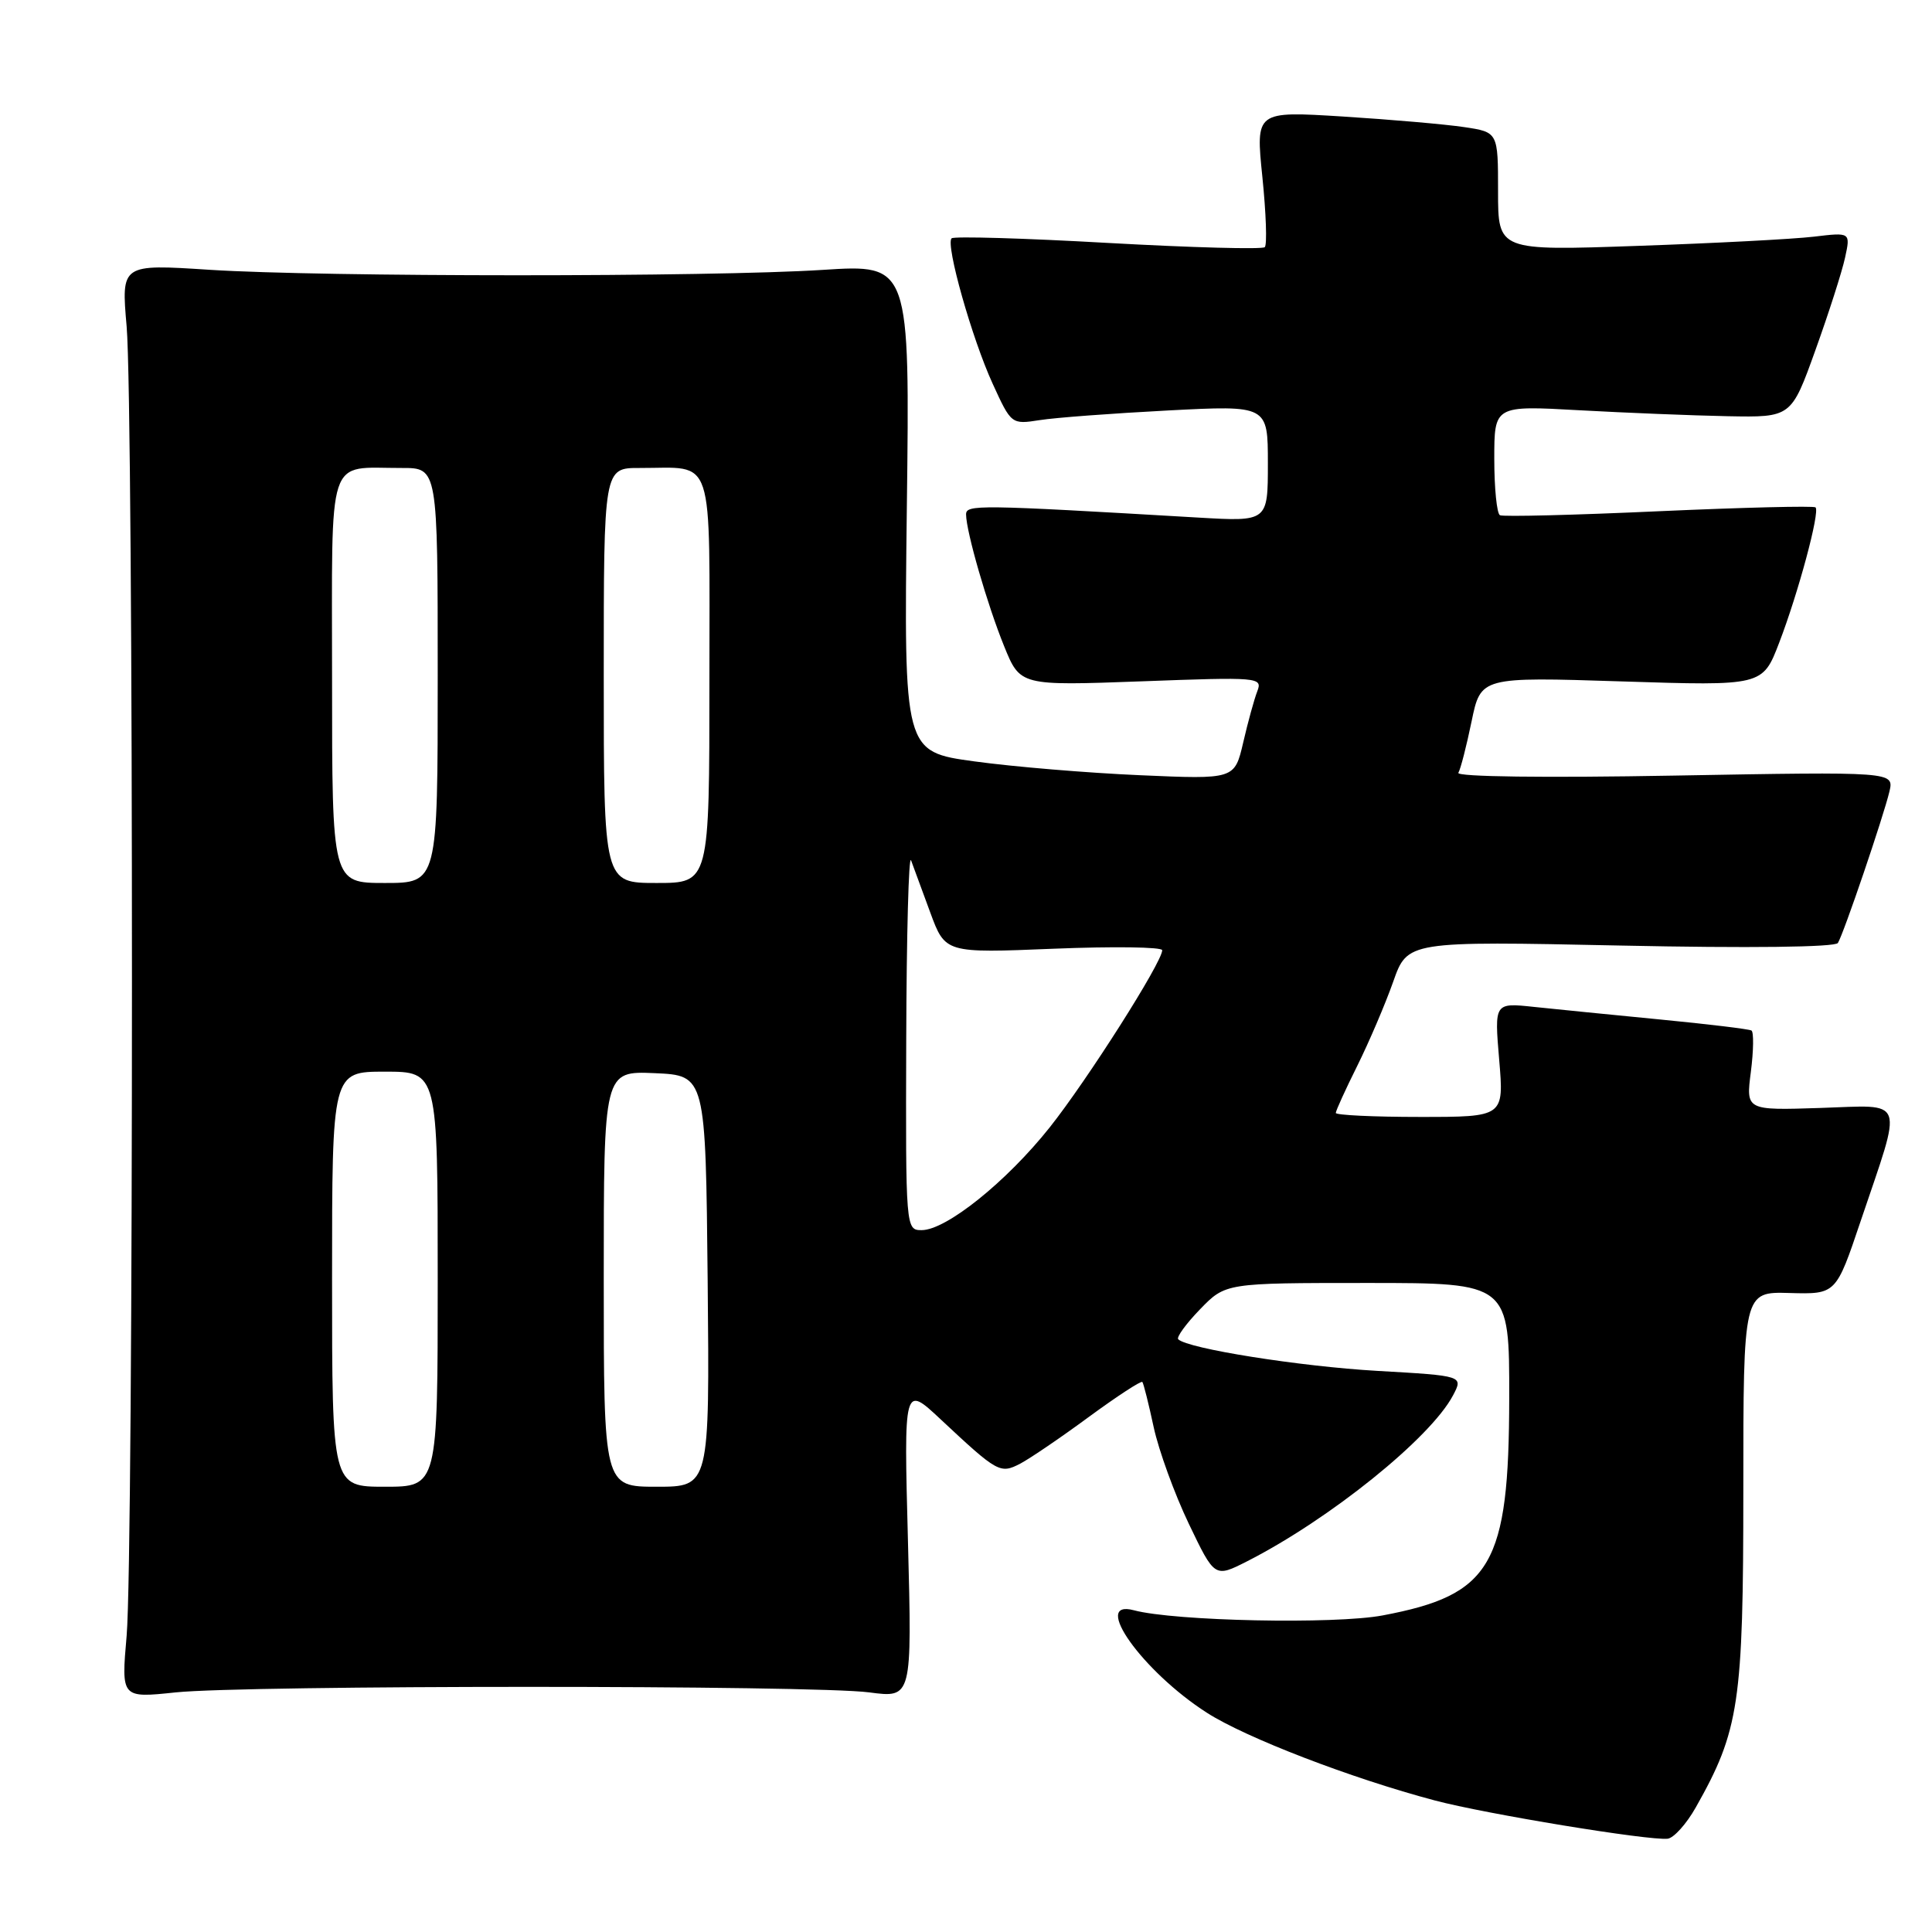 <?xml version="1.0" encoding="UTF-8" standalone="no"?>
<!DOCTYPE svg PUBLIC "-//W3C//DTD SVG 1.1//EN" "http://www.w3.org/Graphics/SVG/1.1/DTD/svg11.dtd" >
<svg xmlns="http://www.w3.org/2000/svg" xmlns:xlink="http://www.w3.org/1999/xlink" version="1.1" viewBox="0 0 256 256">
 <g >
 <path fill="currentColor"
d=" M 224.70 239.49 C 230.46 229.30 231.00 225.69 231.00 197.38 C 231.00 171.15 231.00 171.15 237.14 171.33 C 243.28 171.50 243.28 171.50 246.54 161.82 C 252.18 145.12 252.65 146.45 241.20 146.81 C 231.34 147.13 231.34 147.13 232.00 142.01 C 232.36 139.20 232.39 136.75 232.08 136.55 C 231.76 136.36 226.32 135.70 220.00 135.09 C 213.68 134.48 206.14 133.72 203.26 133.42 C 198.01 132.86 198.01 132.86 198.65 140.43 C 199.29 148.00 199.29 148.00 188.15 148.00 C 182.02 148.00 177.00 147.76 177.00 147.47 C 177.00 147.18 178.28 144.37 179.85 141.22 C 181.41 138.07 183.55 133.07 184.60 130.10 C 186.50 124.70 186.50 124.70 214.73 125.29 C 231.70 125.65 243.18 125.51 243.53 124.95 C 244.30 123.71 249.58 108.17 250.36 104.88 C 250.97 102.25 250.97 102.25 221.84 102.77 C 204.72 103.08 192.92 102.93 193.24 102.40 C 193.54 101.90 194.32 98.84 194.99 95.60 C 196.21 89.69 196.21 89.69 214.88 90.29 C 233.55 90.89 233.55 90.89 235.74 85.19 C 238.28 78.58 241.17 67.84 240.57 67.23 C 240.34 67.01 231.01 67.24 219.83 67.74 C 208.65 68.25 199.16 68.49 198.75 68.27 C 198.34 68.06 198.00 64.70 198.00 60.81 C 198.00 53.73 198.00 53.73 209.25 54.36 C 215.44 54.70 224.29 55.06 228.93 55.15 C 237.35 55.31 237.35 55.31 240.55 46.40 C 242.31 41.51 244.08 35.99 244.48 34.14 C 245.21 30.78 245.21 30.78 240.35 31.36 C 237.68 31.68 227.18 32.23 217.00 32.58 C 198.50 33.23 198.50 33.23 198.50 25.37 C 198.50 17.51 198.50 17.51 194.00 16.84 C 191.53 16.47 184.30 15.84 177.94 15.44 C 166.38 14.72 166.38 14.72 167.27 23.44 C 167.76 28.24 167.91 32.43 167.59 32.75 C 167.27 33.06 157.92 32.81 146.81 32.19 C 135.71 31.56 126.38 31.29 126.09 31.58 C 125.27 32.40 128.79 44.87 131.54 50.86 C 133.99 56.22 134.03 56.25 137.75 55.67 C 139.81 55.34 147.46 54.77 154.75 54.39 C 168.00 53.70 168.00 53.70 168.00 61.41 C 168.00 69.12 168.00 69.12 158.75 68.58 C 129.41 66.86 128.00 66.84 128.01 68.18 C 128.03 70.47 130.83 80.15 133.05 85.62 C 135.18 90.87 135.18 90.87 151.26 90.28 C 166.80 89.70 167.31 89.74 166.60 91.59 C 166.19 92.64 165.35 95.70 164.73 98.39 C 163.59 103.27 163.59 103.27 151.05 102.72 C 144.15 102.42 134.29 101.60 129.13 100.89 C 119.77 99.61 119.77 99.61 120.16 67.31 C 120.56 35.02 120.56 35.02 109.03 35.76 C 94.06 36.72 42.83 36.71 27.78 35.75 C 16.06 34.99 16.06 34.99 16.78 43.25 C 17.72 54.00 17.72 206.00 16.78 216.75 C 16.06 225.01 16.06 225.01 23.28 224.25 C 32.65 223.28 107.78 223.27 115.18 224.25 C 120.85 225.00 120.85 225.00 120.31 204.25 C 119.76 183.50 119.76 183.50 124.63 188.06 C 132.20 195.14 132.52 195.32 135.19 193.94 C 136.46 193.27 140.56 190.49 144.29 187.74 C 148.03 185.00 151.21 182.92 151.37 183.12 C 151.53 183.33 152.21 186.03 152.87 189.11 C 153.54 192.20 155.63 197.95 157.52 201.90 C 160.95 209.06 160.95 209.06 165.23 206.89 C 176.18 201.32 189.55 190.55 192.53 184.90 C 193.90 182.30 193.90 182.30 182.51 181.65 C 172.23 181.06 157.37 178.70 156.12 177.46 C 155.86 177.19 157.16 175.40 159.01 173.49 C 162.39 170.00 162.39 170.00 181.20 170.00 C 200.00 170.00 200.00 170.00 199.98 185.25 C 199.95 207.38 197.65 211.33 183.22 214.05 C 176.88 215.25 155.64 214.81 150.25 213.37 C 144.52 211.84 151.38 221.47 159.92 226.95 C 165.08 230.26 179.03 235.63 190.12 238.57 C 196.86 240.36 218.47 243.91 220.97 243.64 C 221.78 243.55 223.46 241.69 224.70 239.49 Z  M 44.00 169.50 C 44.00 142.00 44.00 142.00 51.00 142.00 C 58.00 142.00 58.00 142.00 58.00 169.50 C 58.00 197.00 58.00 197.00 51.00 197.00 C 44.00 197.00 44.00 197.00 44.00 169.50 Z  M 80.00 169.45 C 80.00 141.91 80.00 141.91 86.75 142.20 C 93.50 142.50 93.50 142.50 93.77 169.75 C 94.03 197.00 94.03 197.00 87.02 197.00 C 80.00 197.00 80.00 197.00 80.00 169.45 Z  M 120.08 137.75 C 120.12 123.86 120.41 113.17 120.72 114.00 C 121.02 114.83 122.17 117.93 123.26 120.90 C 125.25 126.30 125.25 126.30 139.63 125.71 C 147.53 125.39 154.00 125.48 154.00 125.91 C 154.00 127.49 144.07 143.12 139.08 149.40 C 133.35 156.60 125.37 163.00 122.12 163.00 C 120.02 163.00 120.00 162.82 120.08 137.75 Z  M 44.00 90.12 C 44.00 59.53 43.17 62.04 53.25 62.01 C 58.00 62.00 58.00 62.00 58.00 89.50 C 58.00 117.00 58.00 117.00 51.00 117.00 C 44.00 117.00 44.00 117.00 44.00 90.12 Z  M 80.00 89.50 C 80.00 62.00 80.00 62.00 84.75 62.01 C 94.83 62.04 94.00 59.53 94.00 90.12 C 94.00 117.00 94.00 117.00 87.00 117.00 C 80.00 117.00 80.00 117.00 80.00 89.50 Z "/>
</g>
</svg>
